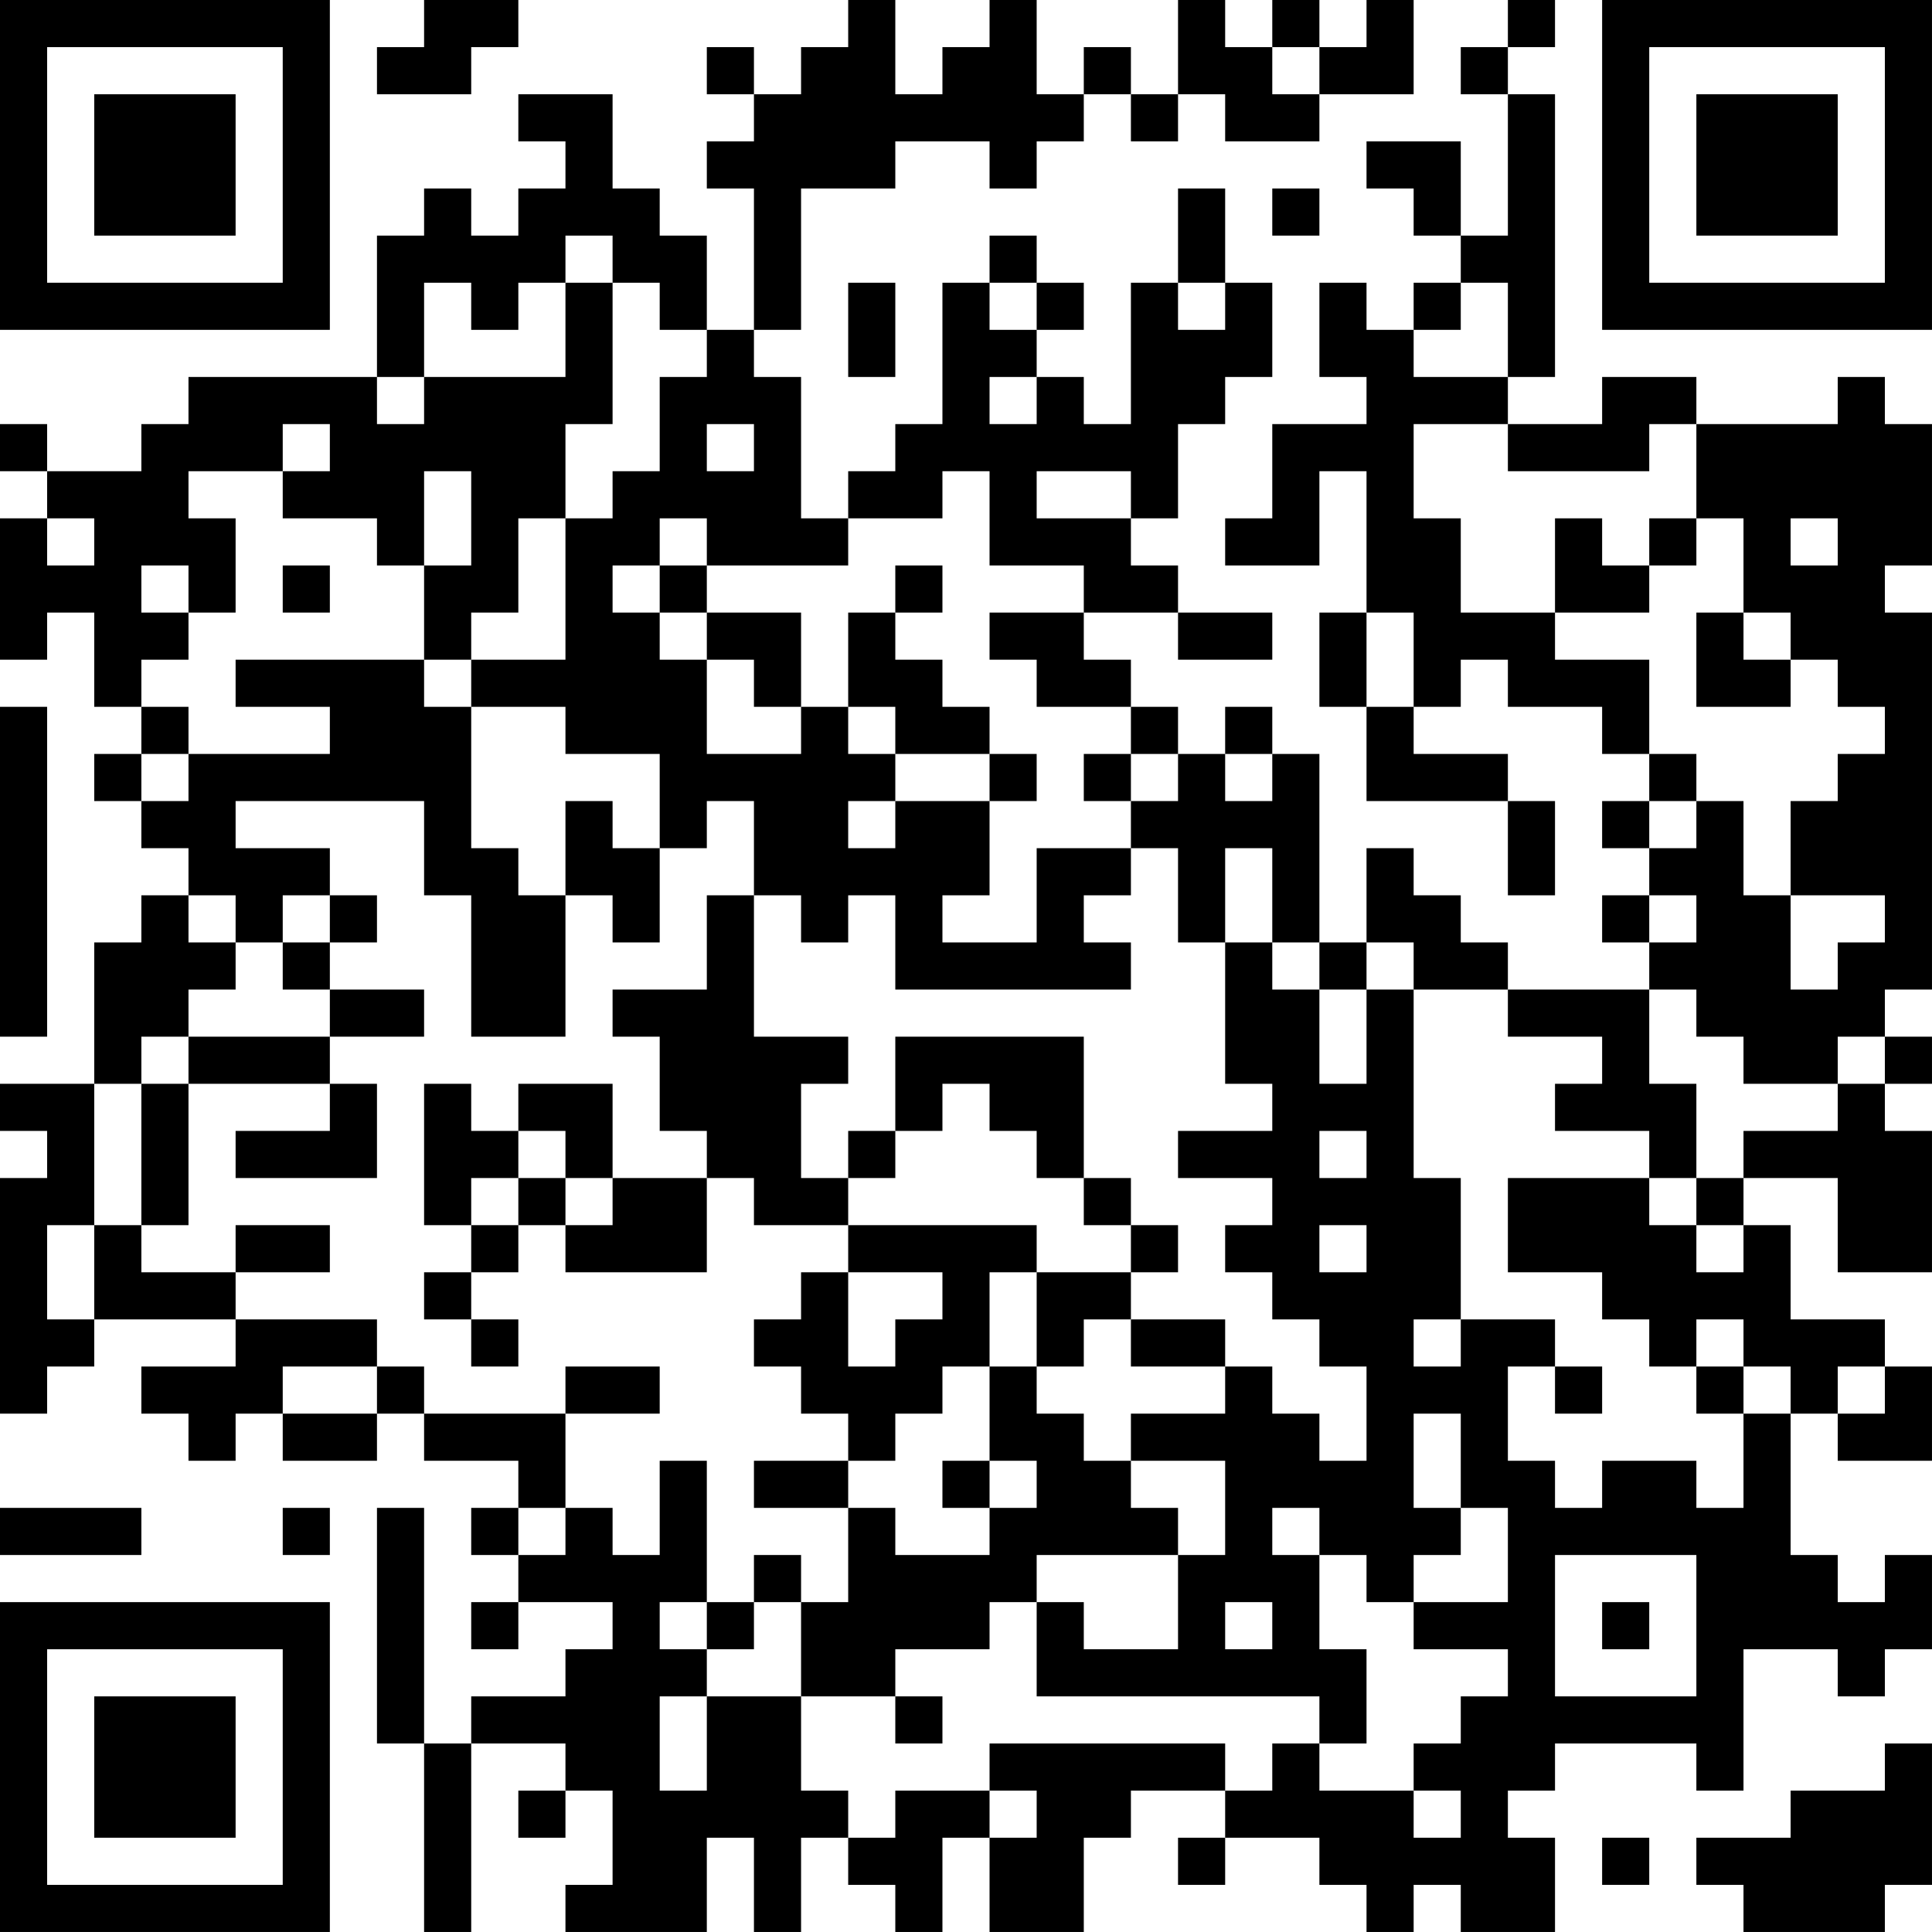 <?xml version="1.0" encoding="UTF-8"?>
<svg xmlns="http://www.w3.org/2000/svg" version="1.1" width="200" height="200" viewBox="0 0 200 200"><rect x="0" y="0" width="200" height="200" fill="#ffffff"/><g transform="scale(4.878)"><g transform="translate(0,0)"><path fill-rule="evenodd" d="M9 0L9 1L8 1L8 2L10 2L10 1L11 1L11 0ZM18 0L18 1L17 1L17 2L16 2L16 1L15 1L15 2L16 2L16 3L15 3L15 4L16 4L16 7L15 7L15 5L14 5L14 4L13 4L13 2L11 2L11 3L12 3L12 4L11 4L11 5L10 5L10 4L9 4L9 5L8 5L8 8L4 8L4 9L3 9L3 10L1 10L1 9L0 9L0 10L1 10L1 11L0 11L0 14L1 14L1 13L2 13L2 15L3 15L3 16L2 16L2 17L3 17L3 18L4 18L4 19L3 19L3 20L2 20L2 23L0 23L0 24L1 24L1 25L0 25L0 30L1 30L1 29L2 29L2 28L5 28L5 29L3 29L3 30L4 30L4 31L5 31L5 30L6 30L6 31L8 31L8 30L9 30L9 31L11 31L11 32L10 32L10 33L11 33L11 34L10 34L10 35L11 35L11 34L13 34L13 35L12 35L12 36L10 36L10 37L9 37L9 32L8 32L8 37L9 37L9 41L10 41L10 37L12 37L12 38L11 38L11 39L12 39L12 38L13 38L13 40L12 40L12 41L15 41L15 39L16 39L16 41L17 41L17 39L18 39L18 40L19 40L19 41L20 41L20 39L21 39L21 41L23 41L23 39L24 39L24 38L26 38L26 39L25 39L25 40L26 40L26 39L28 39L28 40L29 40L29 41L30 41L30 40L31 40L31 41L33 41L33 39L32 39L32 38L33 38L33 37L36 37L36 38L37 38L37 35L39 35L39 36L40 36L40 35L41 35L41 33L40 33L40 34L39 34L39 33L38 33L38 30L39 30L39 31L41 31L41 29L40 29L40 28L38 28L38 26L37 26L37 25L39 25L39 27L41 27L41 24L40 24L40 23L41 23L41 22L40 22L40 21L41 21L41 13L40 13L40 12L41 12L41 9L40 9L40 8L39 8L39 9L36 9L36 8L34 8L34 9L32 9L32 8L33 8L33 2L32 2L32 1L33 1L33 0L32 0L32 1L31 1L31 2L32 2L32 5L31 5L31 3L29 3L29 4L30 4L30 5L31 5L31 6L30 6L30 7L29 7L29 6L28 6L28 8L29 8L29 9L27 9L27 11L26 11L26 12L28 12L28 10L29 10L29 13L28 13L28 15L29 15L29 17L32 17L32 19L33 19L33 17L32 17L32 16L30 16L30 15L31 15L31 14L32 14L32 15L34 15L34 16L35 16L35 17L34 17L34 18L35 18L35 19L34 19L34 20L35 20L35 21L32 21L32 20L31 20L31 19L30 19L30 18L29 18L29 20L28 20L28 16L27 16L27 15L26 15L26 16L25 16L25 15L24 15L24 14L23 14L23 13L25 13L25 14L27 14L27 13L25 13L25 12L24 12L24 11L25 11L25 9L26 9L26 8L27 8L27 6L26 6L26 4L25 4L25 6L24 6L24 9L23 9L23 8L22 8L22 7L23 7L23 6L22 6L22 5L21 5L21 6L20 6L20 9L19 9L19 10L18 10L18 11L17 11L17 8L16 8L16 7L17 7L17 4L19 4L19 3L21 3L21 4L22 4L22 3L23 3L23 2L24 2L24 3L25 3L25 2L26 2L26 3L28 3L28 2L30 2L30 0L29 0L29 1L28 1L28 0L27 0L27 1L26 1L26 0L25 0L25 2L24 2L24 1L23 1L23 2L22 2L22 0L21 0L21 1L20 1L20 2L19 2L19 0ZM27 1L27 2L28 2L28 1ZM27 4L27 5L28 5L28 4ZM12 5L12 6L11 6L11 7L10 7L10 6L9 6L9 8L8 8L8 9L9 9L9 8L12 8L12 6L13 6L13 9L12 9L12 11L11 11L11 13L10 13L10 14L9 14L9 12L10 12L10 10L9 10L9 12L8 12L8 11L6 11L6 10L7 10L7 9L6 9L6 10L4 10L4 11L5 11L5 13L4 13L4 12L3 12L3 13L4 13L4 14L3 14L3 15L4 15L4 16L3 16L3 17L4 17L4 16L7 16L7 15L5 15L5 14L9 14L9 15L10 15L10 18L11 18L11 19L12 19L12 22L10 22L10 19L9 19L9 17L5 17L5 18L7 18L7 19L6 19L6 20L5 20L5 19L4 19L4 20L5 20L5 21L4 21L4 22L3 22L3 23L2 23L2 26L1 26L1 28L2 28L2 26L3 26L3 27L5 27L5 28L8 28L8 29L6 29L6 30L8 30L8 29L9 29L9 30L12 30L12 32L11 32L11 33L12 33L12 32L13 32L13 33L14 33L14 31L15 31L15 34L14 34L14 35L15 35L15 36L14 36L14 38L15 38L15 36L17 36L17 38L18 38L18 39L19 39L19 38L21 38L21 39L22 39L22 38L21 38L21 37L26 37L26 38L27 38L27 37L28 37L28 38L30 38L30 39L31 39L31 38L30 38L30 37L31 37L31 36L32 36L32 35L30 35L30 34L32 34L32 32L31 32L31 30L30 30L30 32L31 32L31 33L30 33L30 34L29 34L29 33L28 33L28 32L27 32L27 33L28 33L28 35L29 35L29 37L28 37L28 36L22 36L22 34L23 34L23 35L25 35L25 33L26 33L26 31L24 31L24 30L26 30L26 29L27 29L27 30L28 30L28 31L29 31L29 29L28 29L28 28L27 28L27 27L26 27L26 26L27 26L27 25L25 25L25 24L27 24L27 23L26 23L26 20L27 20L27 21L28 21L28 23L29 23L29 21L30 21L30 25L31 25L31 28L30 28L30 29L31 29L31 28L33 28L33 29L32 29L32 31L33 31L33 32L34 32L34 31L36 31L36 32L37 32L37 30L38 30L38 29L37 29L37 28L36 28L36 29L35 29L35 28L34 28L34 27L32 27L32 25L35 25L35 26L36 26L36 27L37 27L37 26L36 26L36 25L37 25L37 24L39 24L39 23L40 23L40 22L39 22L39 23L37 23L37 22L36 22L36 21L35 21L35 23L36 23L36 25L35 25L35 24L33 24L33 23L34 23L34 22L32 22L32 21L30 21L30 20L29 20L29 21L28 21L28 20L27 20L27 18L26 18L26 20L25 20L25 18L24 18L24 17L25 17L25 16L24 16L24 15L22 15L22 14L21 14L21 13L23 13L23 12L21 12L21 10L20 10L20 11L18 11L18 12L15 12L15 11L14 11L14 12L13 12L13 13L14 13L14 14L15 14L15 16L17 16L17 15L18 15L18 16L19 16L19 17L18 17L18 18L19 18L19 17L21 17L21 19L20 19L20 20L22 20L22 18L24 18L24 19L23 19L23 20L24 20L24 21L19 21L19 19L18 19L18 20L17 20L17 19L16 19L16 17L15 17L15 18L14 18L14 16L12 16L12 15L10 15L10 14L12 14L12 11L13 11L13 10L14 10L14 8L15 8L15 7L14 7L14 6L13 6L13 5ZM18 6L18 8L19 8L19 6ZM21 6L21 7L22 7L22 6ZM25 6L25 7L26 7L26 6ZM31 6L31 7L30 7L30 8L32 8L32 6ZM21 8L21 9L22 9L22 8ZM15 9L15 10L16 10L16 9ZM30 9L30 11L31 11L31 13L33 13L33 14L35 14L35 16L36 16L36 17L35 17L35 18L36 18L36 17L37 17L37 19L38 19L38 21L39 21L39 20L40 20L40 19L38 19L38 17L39 17L39 16L40 16L40 15L39 15L39 14L38 14L38 13L37 13L37 11L36 11L36 9L35 9L35 10L32 10L32 9ZM22 10L22 11L24 11L24 10ZM1 11L1 12L2 12L2 11ZM33 11L33 13L35 13L35 12L36 12L36 11L35 11L35 12L34 12L34 11ZM38 11L38 12L39 12L39 11ZM6 12L6 13L7 13L7 12ZM14 12L14 13L15 13L15 14L16 14L16 15L17 15L17 13L15 13L15 12ZM19 12L19 13L18 13L18 15L19 15L19 16L21 16L21 17L22 17L22 16L21 16L21 15L20 15L20 14L19 14L19 13L20 13L20 12ZM29 13L29 15L30 15L30 13ZM36 13L36 15L38 15L38 14L37 14L37 13ZM0 15L0 22L1 22L1 15ZM23 16L23 17L24 17L24 16ZM26 16L26 17L27 17L27 16ZM12 17L12 19L13 19L13 20L14 20L14 18L13 18L13 17ZM7 19L7 20L6 20L6 21L7 21L7 22L4 22L4 23L3 23L3 26L4 26L4 23L7 23L7 24L5 24L5 25L8 25L8 23L7 23L7 22L9 22L9 21L7 21L7 20L8 20L8 19ZM15 19L15 21L13 21L13 22L14 22L14 24L15 24L15 25L13 25L13 23L11 23L11 24L10 24L10 23L9 23L9 26L10 26L10 27L9 27L9 28L10 28L10 29L11 29L11 28L10 28L10 27L11 27L11 26L12 26L12 27L15 27L15 25L16 25L16 26L18 26L18 27L17 27L17 28L16 28L16 29L17 29L17 30L18 30L18 31L16 31L16 32L18 32L18 34L17 34L17 33L16 33L16 34L15 34L15 35L16 35L16 34L17 34L17 36L19 36L19 37L20 37L20 36L19 36L19 35L21 35L21 34L22 34L22 33L25 33L25 32L24 32L24 31L23 31L23 30L22 30L22 29L23 29L23 28L24 28L24 29L26 29L26 28L24 28L24 27L25 27L25 26L24 26L24 25L23 25L23 22L19 22L19 24L18 24L18 25L17 25L17 23L18 23L18 22L16 22L16 19ZM35 19L35 20L36 20L36 19ZM20 23L20 24L19 24L19 25L18 25L18 26L22 26L22 27L21 27L21 29L20 29L20 30L19 30L19 31L18 31L18 32L19 32L19 33L21 33L21 32L22 32L22 31L21 31L21 29L22 29L22 27L24 27L24 26L23 26L23 25L22 25L22 24L21 24L21 23ZM11 24L11 25L10 25L10 26L11 26L11 25L12 25L12 26L13 26L13 25L12 25L12 24ZM28 24L28 25L29 25L29 24ZM5 26L5 27L7 27L7 26ZM28 26L28 27L29 27L29 26ZM18 27L18 29L19 29L19 28L20 28L20 27ZM12 29L12 30L14 30L14 29ZM33 29L33 30L34 30L34 29ZM36 29L36 30L37 30L37 29ZM39 29L39 30L40 30L40 29ZM20 31L20 32L21 32L21 31ZM0 32L0 33L3 33L3 32ZM6 32L6 33L7 33L7 32ZM33 33L33 36L36 36L36 33ZM26 34L26 35L27 35L27 34ZM34 34L34 35L35 35L35 34ZM40 37L40 38L38 38L38 39L36 39L36 40L37 40L37 41L40 41L40 40L41 40L41 37ZM34 39L34 40L35 40L35 39ZM0 0L0 7L7 7L7 0ZM1 1L1 6L6 6L6 1ZM2 2L2 5L5 5L5 2ZM34 0L34 7L41 7L41 0ZM35 1L35 6L40 6L40 1ZM36 2L36 5L39 5L39 2ZM0 34L0 41L7 41L7 34ZM1 35L1 40L6 40L6 35ZM2 36L2 39L5 39L5 36Z" fill="#000000"/></g></g></svg>
